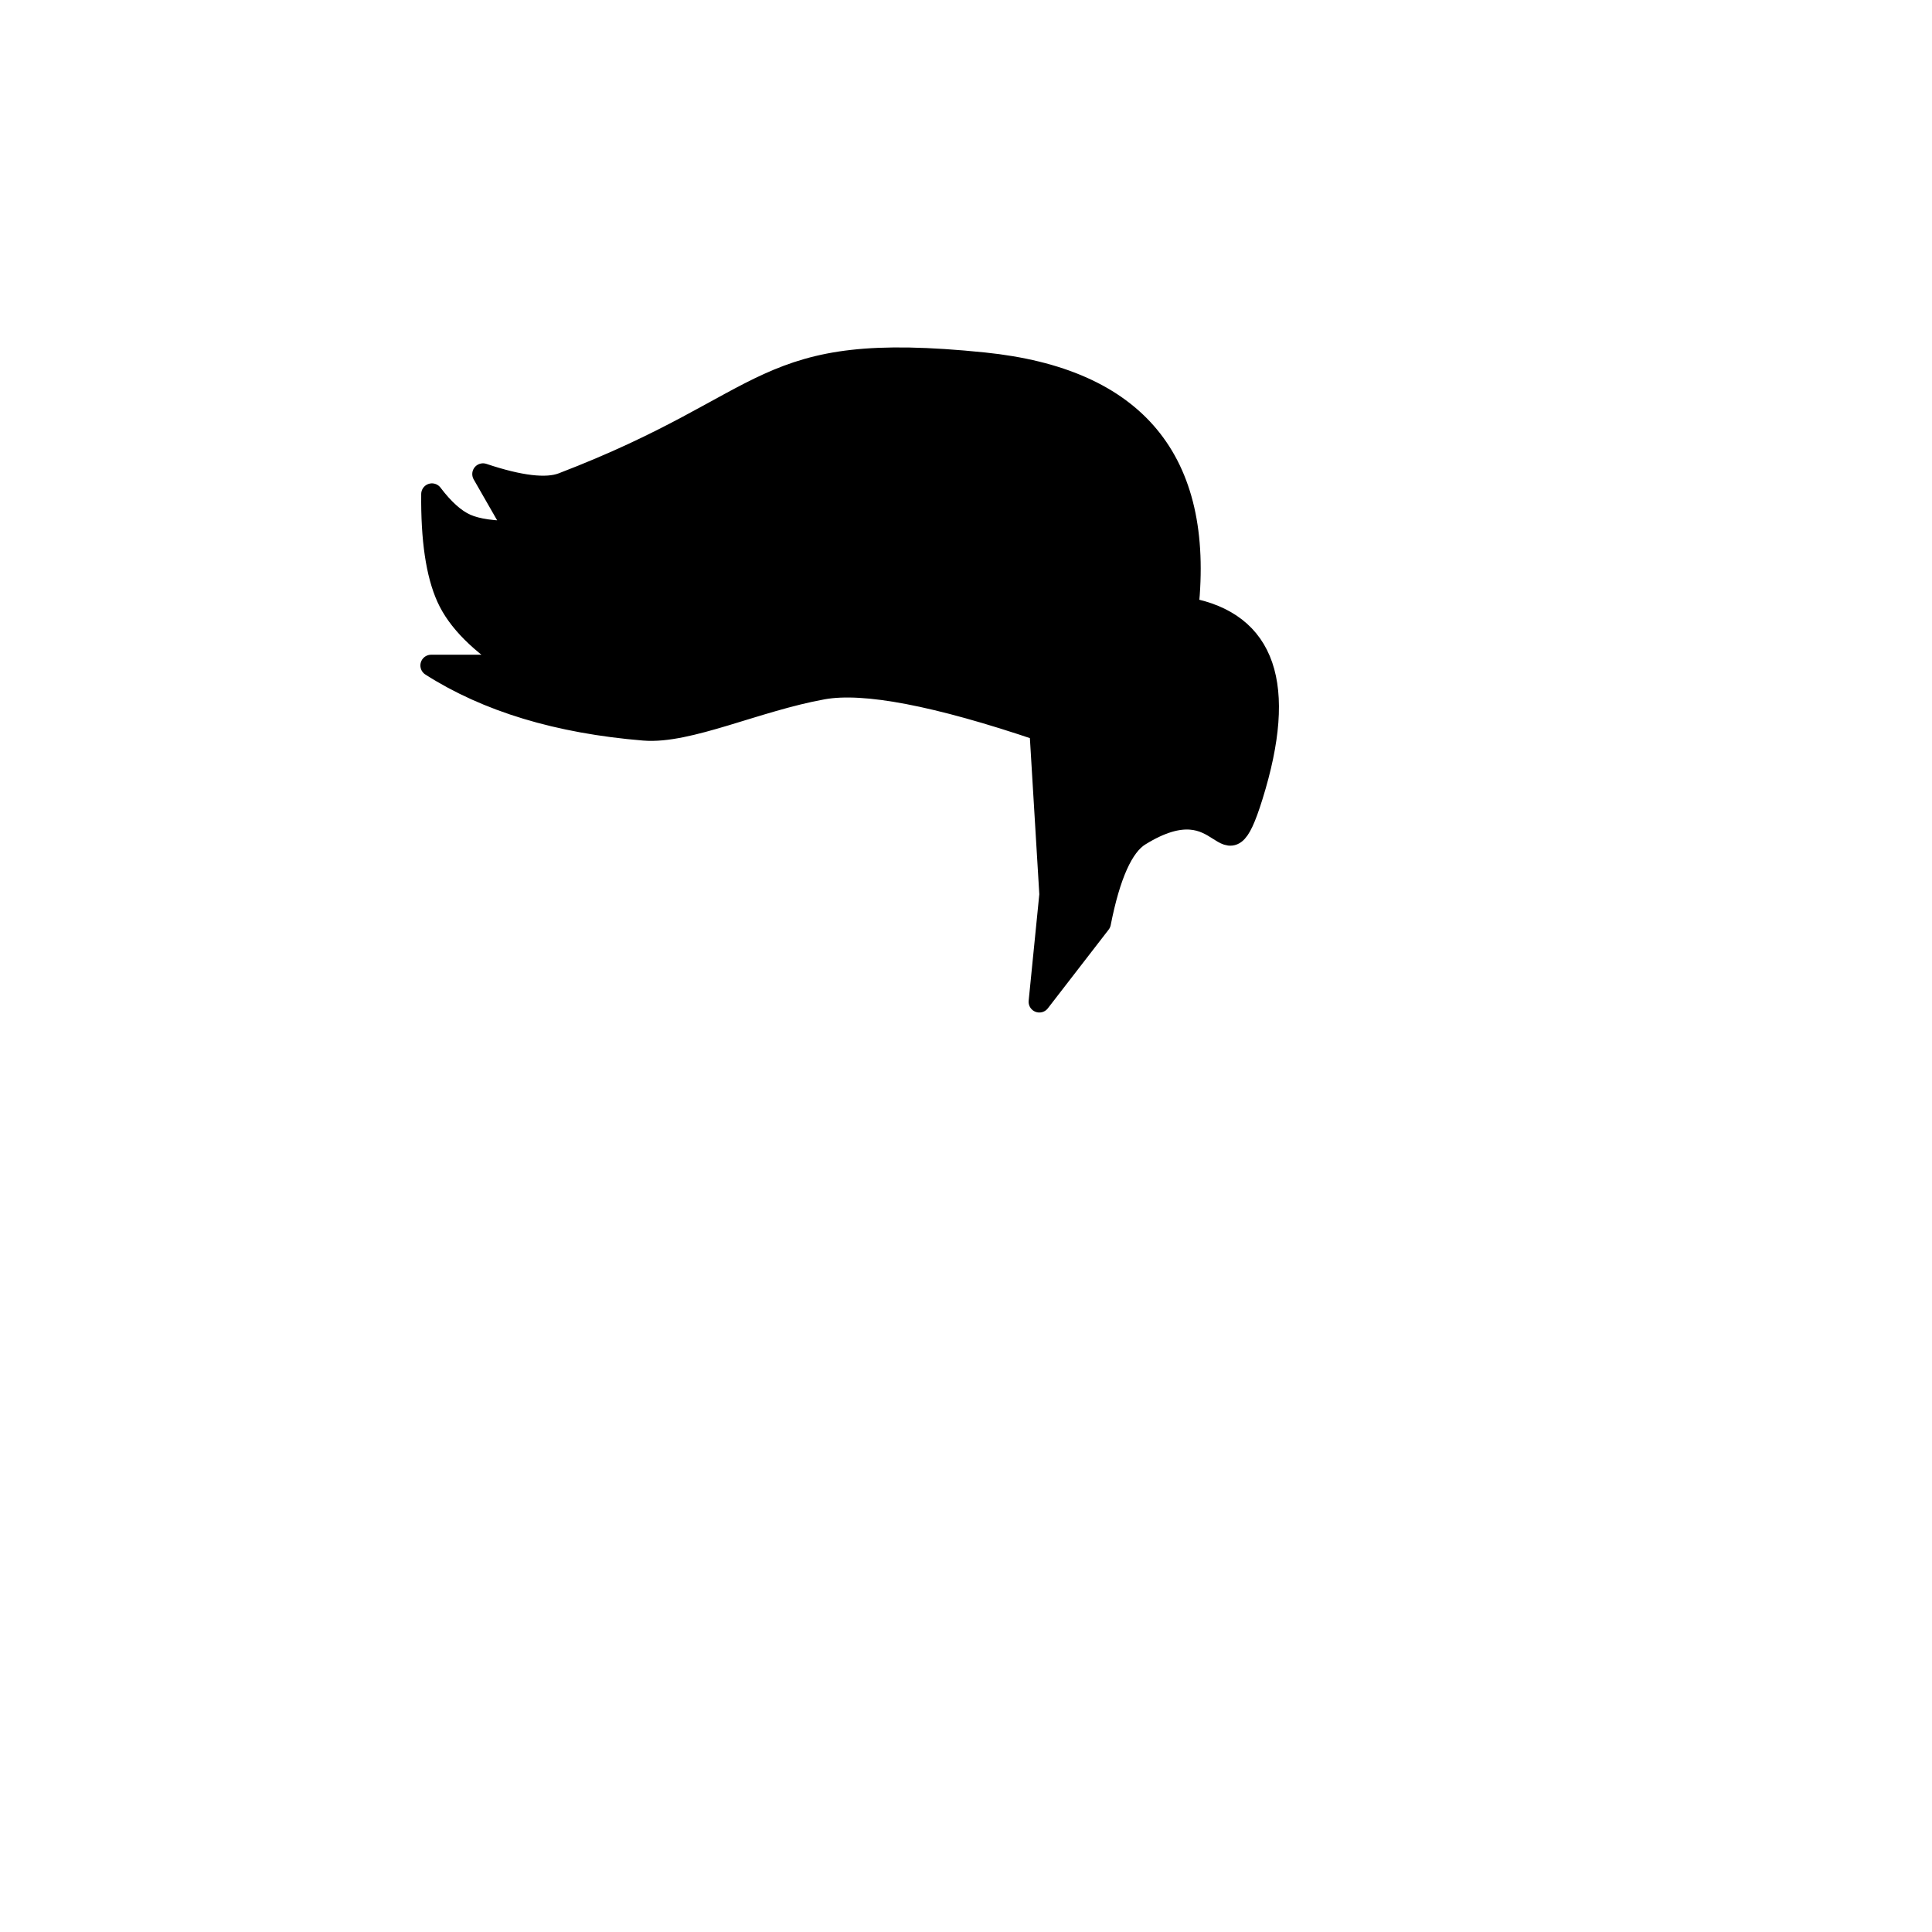 <?xml version="1.0" encoding="UTF-8"?>
<svg width="1080px" height="1080px" viewBox="0 0 1080 1080" version="1.1" xmlns="http://www.w3.org/2000/svg" xmlns:xlink="http://www.w3.org/1999/xlink">
    <title>Hairstyle/ Black/ 6</title>
    <g id="Hairstyle/-Black/-6" stroke="none" stroke-width="1" fill="none" fill-rule="evenodd" stroke-linecap="round" stroke-linejoin="round">
        <path d="M334.947,516 C329.682,489.174 322.349,472.84 312.947,467 C263.242,436.125 266.015,496.528 249.947,445 C230.613,383 242.613,348 285.947,340 C277.28,257.333 315.28,211.667 399.947,203 C526.947,190 515.387,224.208 635.49,270.205 C644.479,273.647 659.298,271.913 679.947,265 L661.49,297.205 C673.979,297.298 683.313,295.965 689.49,293.205 C695.667,290.445 702,284.778 708.49,276.205 C708.737,301.585 705.889,320.85 699.947,334 C694.004,347.15 681.338,359.816 661.947,372 L708.947,372 C677.564,392.051 637.897,404.051 589.947,408 C565.12,410.045 527.132,391.685 489.947,385 C466.858,380.849 426.372,388.584 368.49,408.205 L362.947,500 L368.947,560 L334.947,516 Z" id="Hair" stroke="#000000" stroke-width="12" fill="#000000" transform="translate(474.973, 380.107) scale(-1, 1) translate(-474.973, -380.107) "></path>
    </g>
</svg>